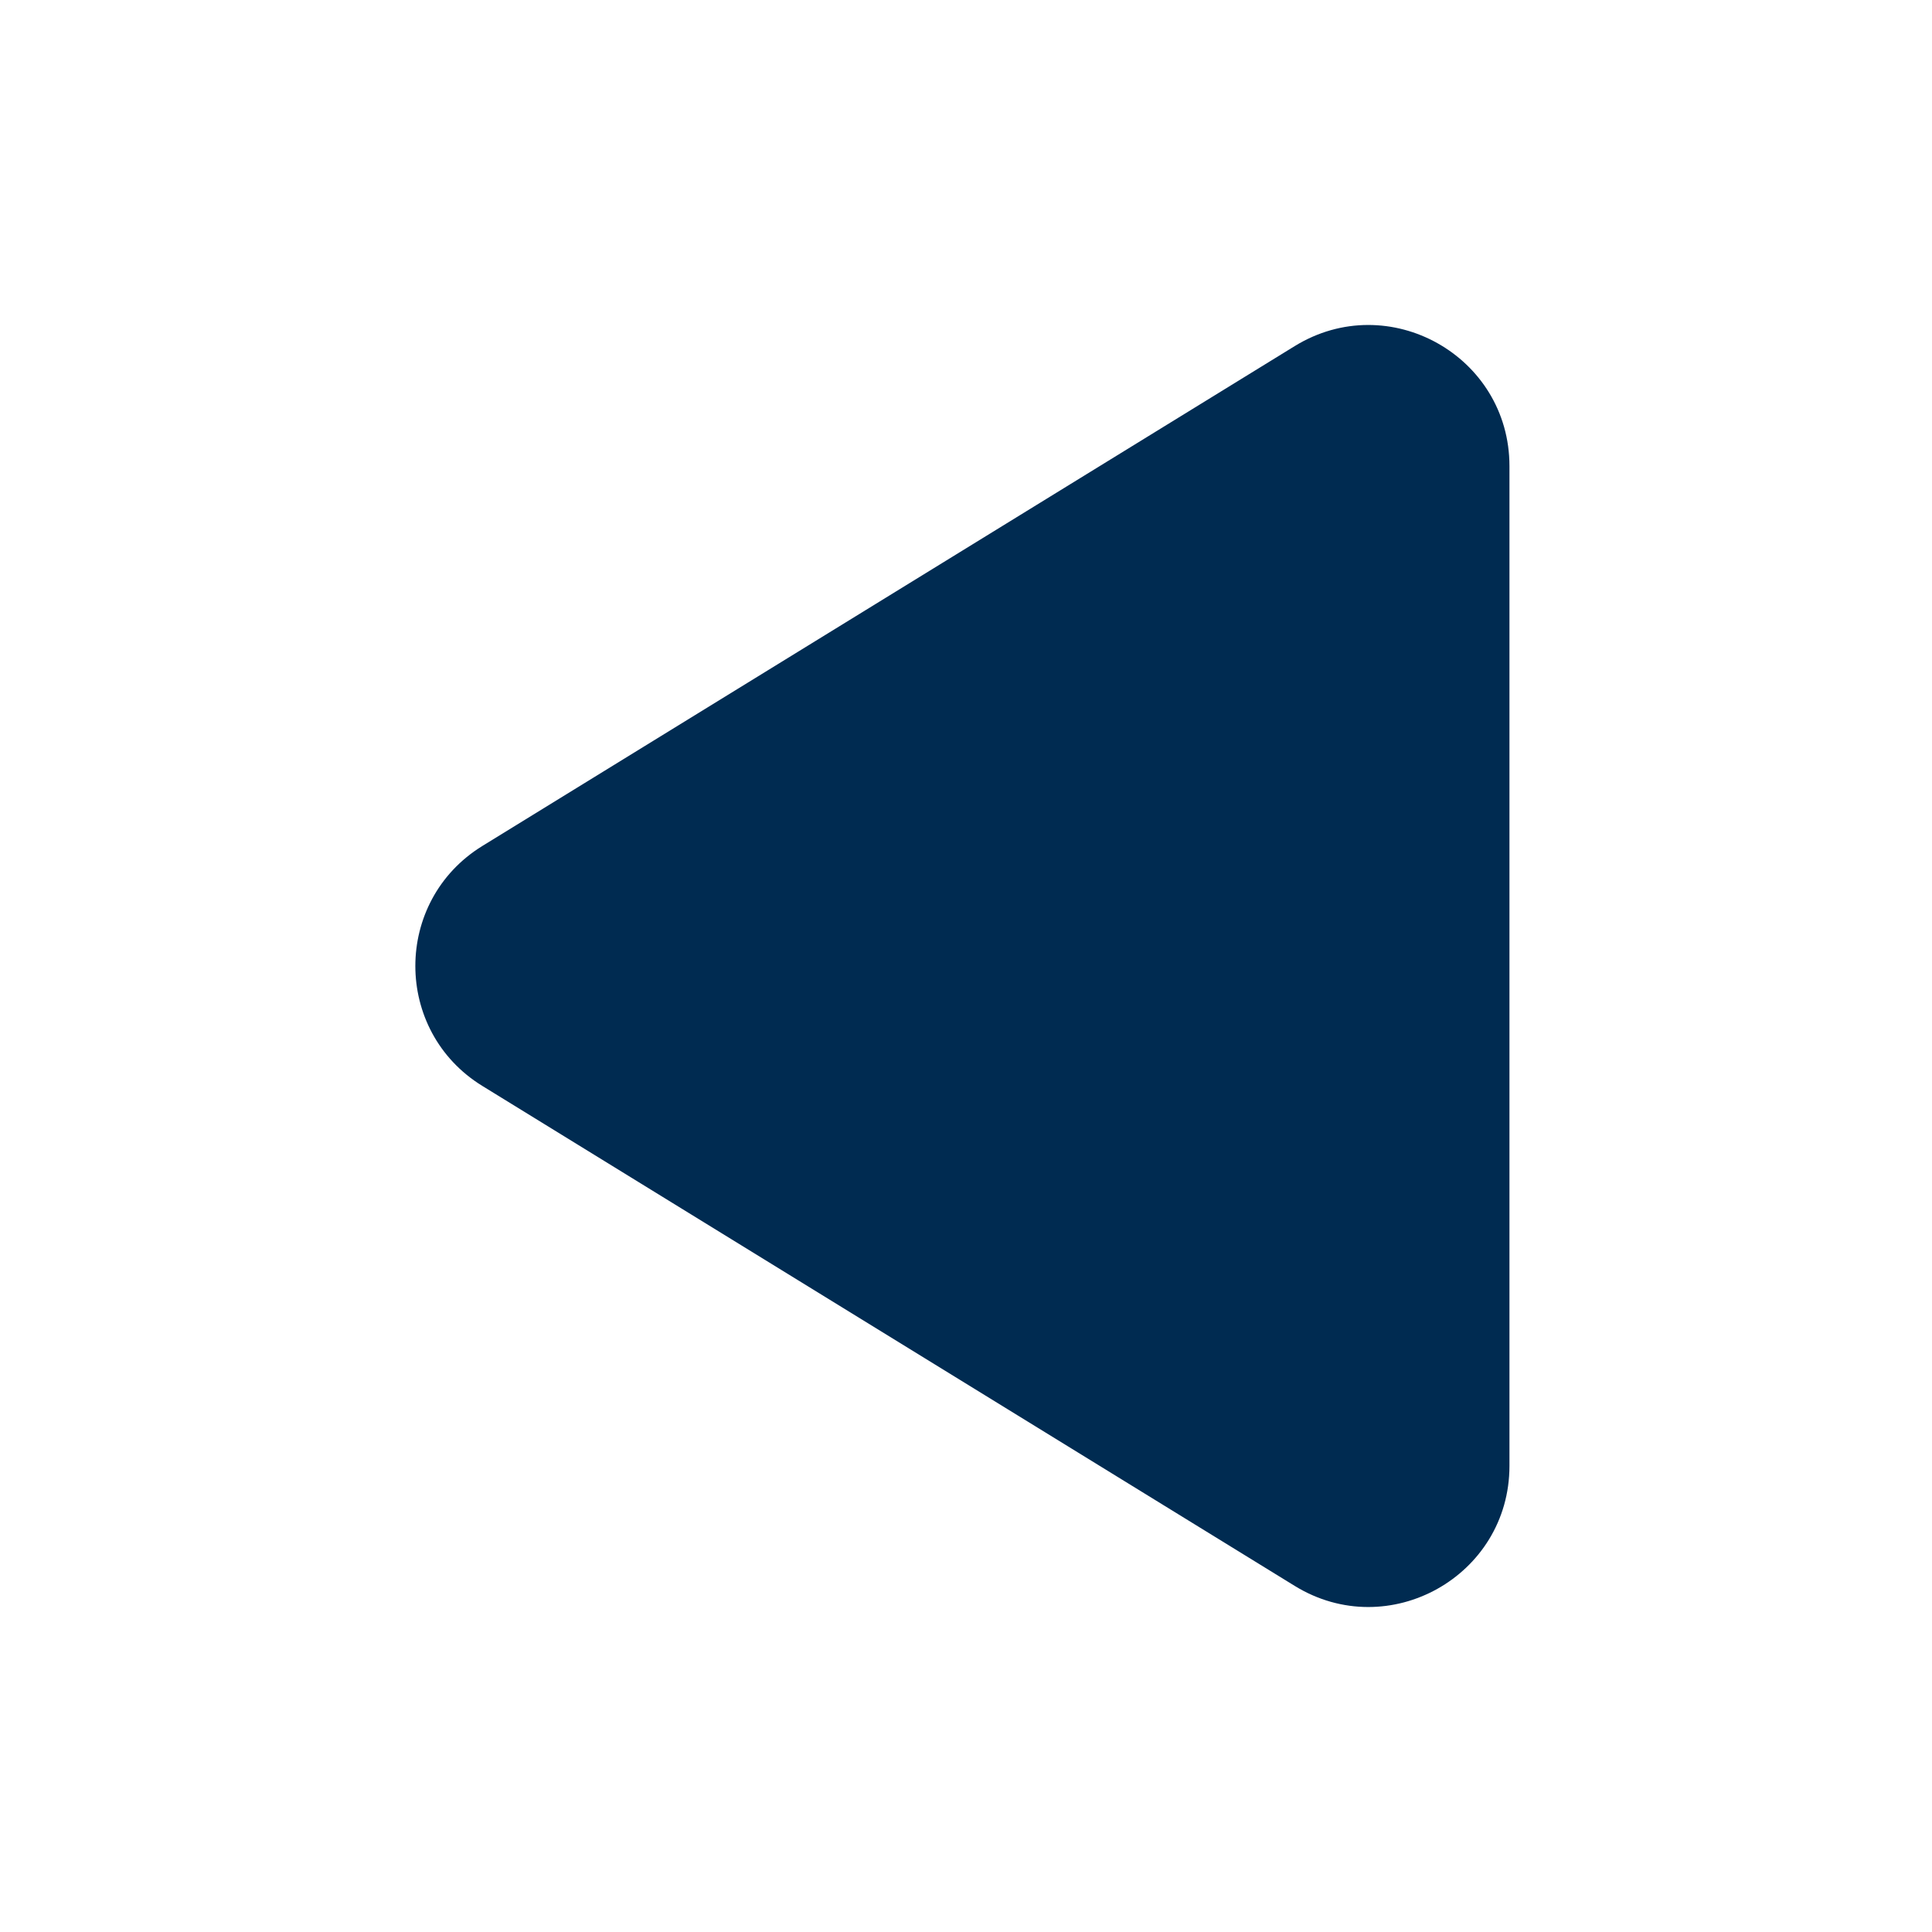 <svg width="24" height="24" viewBox="0 0 24 24" fill="none" xmlns="http://www.w3.org/2000/svg">
<path d="M16.084,4.299c1.166,-0.717 2.667,0.122 2.667,1.491v12.42c-0,1.369 -1.501,2.208 -2.667,1.491l-10.092,-6.211c-1.11,-0.683 -1.11,-2.297 0,-2.981z" fill="#002B51"/>
</svg>
